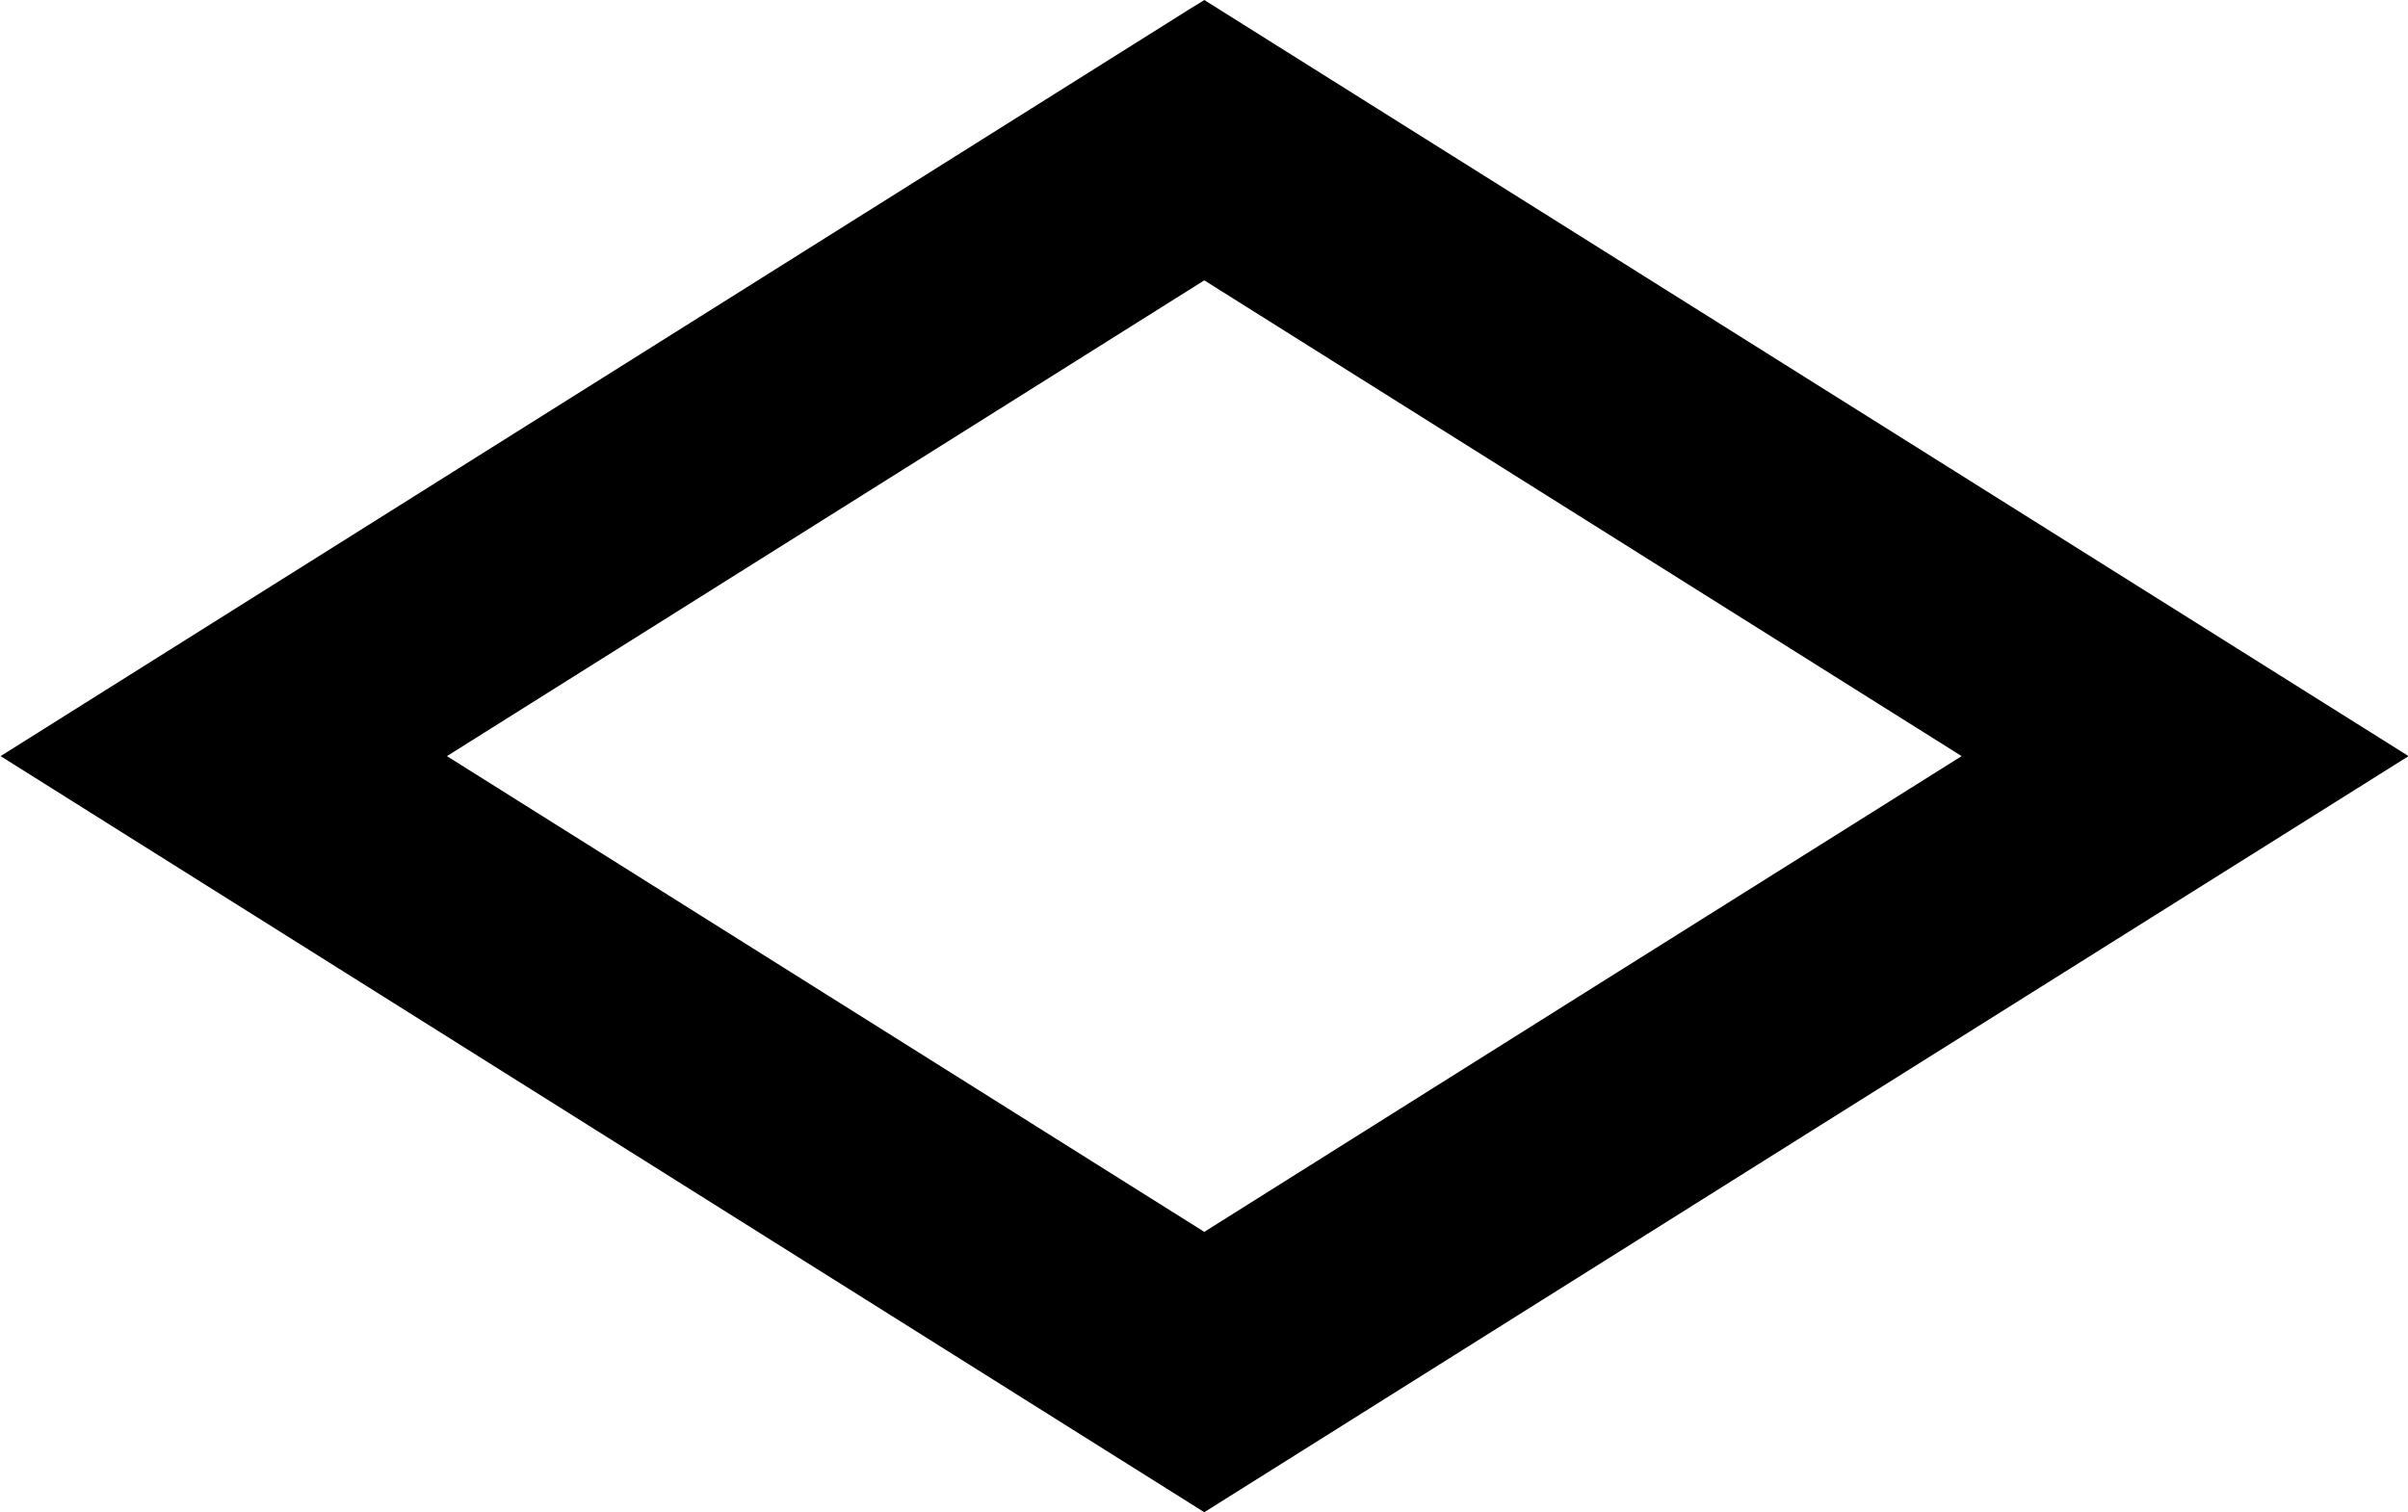 <?xml version="1.0" encoding="UTF-8" standalone="no"?>
<svg
   width="16.066"
   height="10.091"
   viewBox="0 0 4.251 2.67"
   version="1.1"
   id="svg4268"
   xmlns="http://www.w3.org/2000/svg"
   xmlns:svg="http://www.w3.org/2000/svg"
   xmlns:rdf="http://www.w3.org/1999/02/22-rdf-syntax-ns#"
   xmlns:cc="http://creativecommons.org/ns#"
   xmlns:dc="http://purl.org/dc/elements/1.1/">
  <defs
     id="defs4262" />
  <g
     id="undeveloped-event"
     style="display:inline"
     transform="translate(-85.716,-50.477)">
    <path
       style="color:#000000;fill:#000000;stroke-width:0.04;stroke-miterlimit:10;-inkscape-stroke:none"
       d="m 87.805,50.5 c -0.696,0.437 -1.392,0.875 -2.088,1.312 0.708,0.445 1.417,0.89 2.125,1.335 0.708,-0.445 1.417,-0.89 2.126,-1.335 -0.709,-0.445 -1.417,-0.89 -2.126,-1.335 -0.012,0.008 -0.025,0.015 -0.037,0.023 z m 1.374,1.312 c -0.446,0.28 -0.892,0.56 -1.337,0.84 -0.446,-0.28 -0.891,-0.56 -1.337,-0.84 0.446,-0.28 0.891,-0.56 1.337,-0.84 0.446,0.28 0.891,0.56 1.337,0.84 z"
       id="path1350" />
  </g>
</svg>
